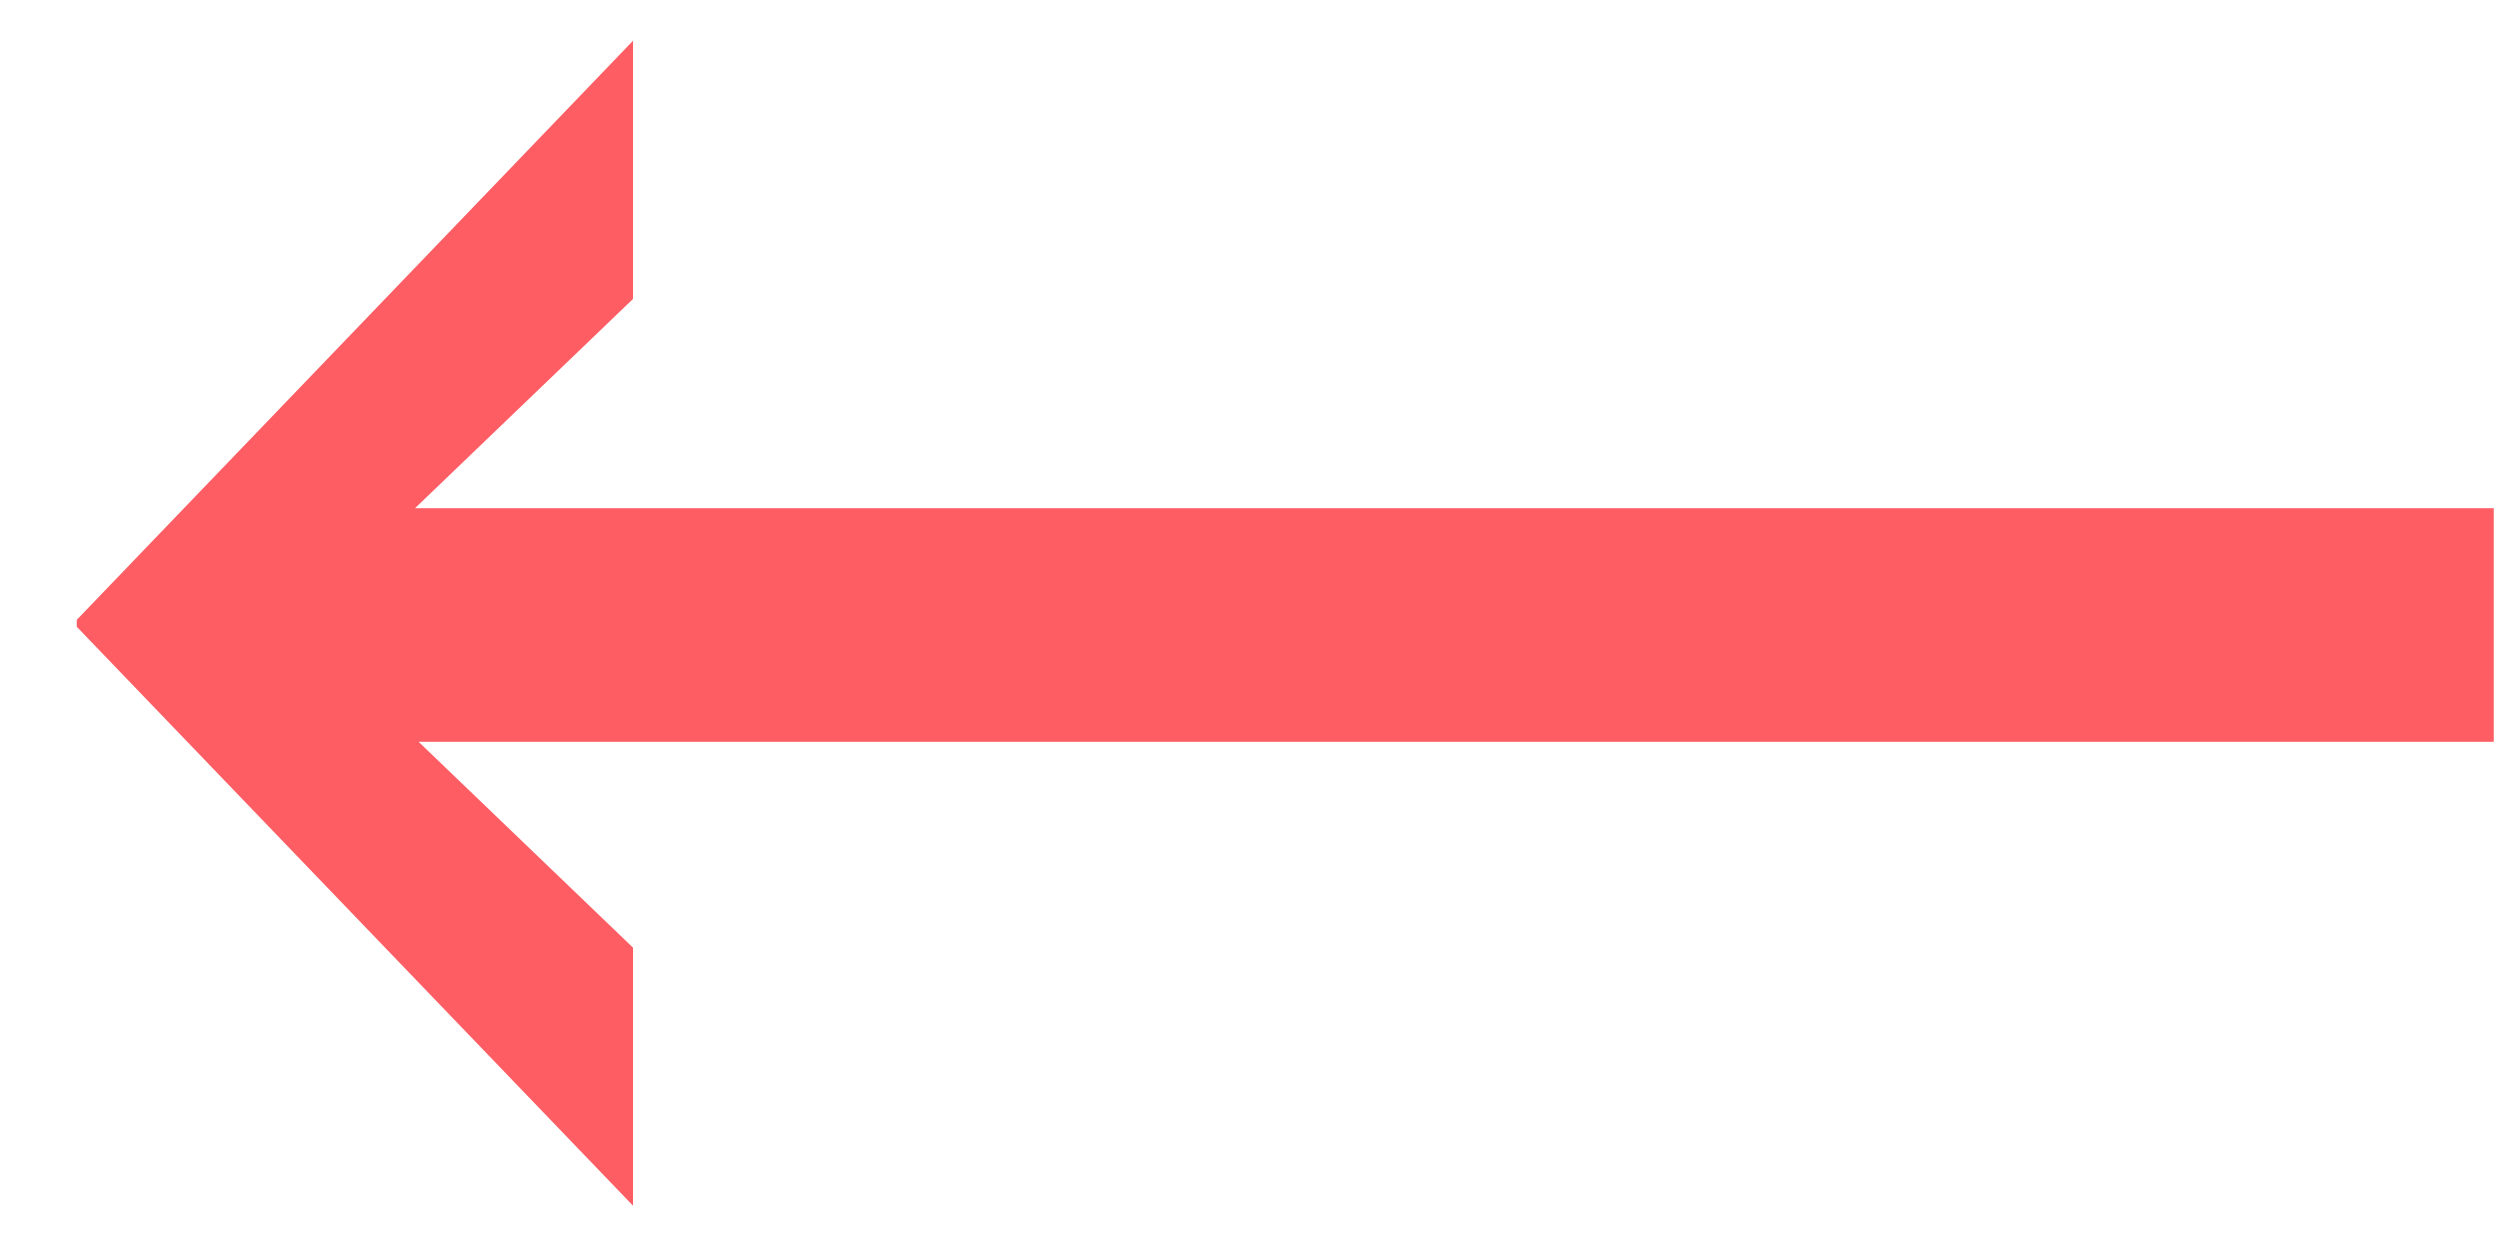 <svg width="14" height="7" viewBox="0 0 14 7" fill="none" xmlns="http://www.w3.org/2000/svg">
<path d="M13.965 4.154H2.344L3.545 5.307V6.752L0.43 3.51V3.471L3.545 0.228V1.674L2.324 2.846H13.965V4.154Z" fill="#FD5D63"/>
</svg>

